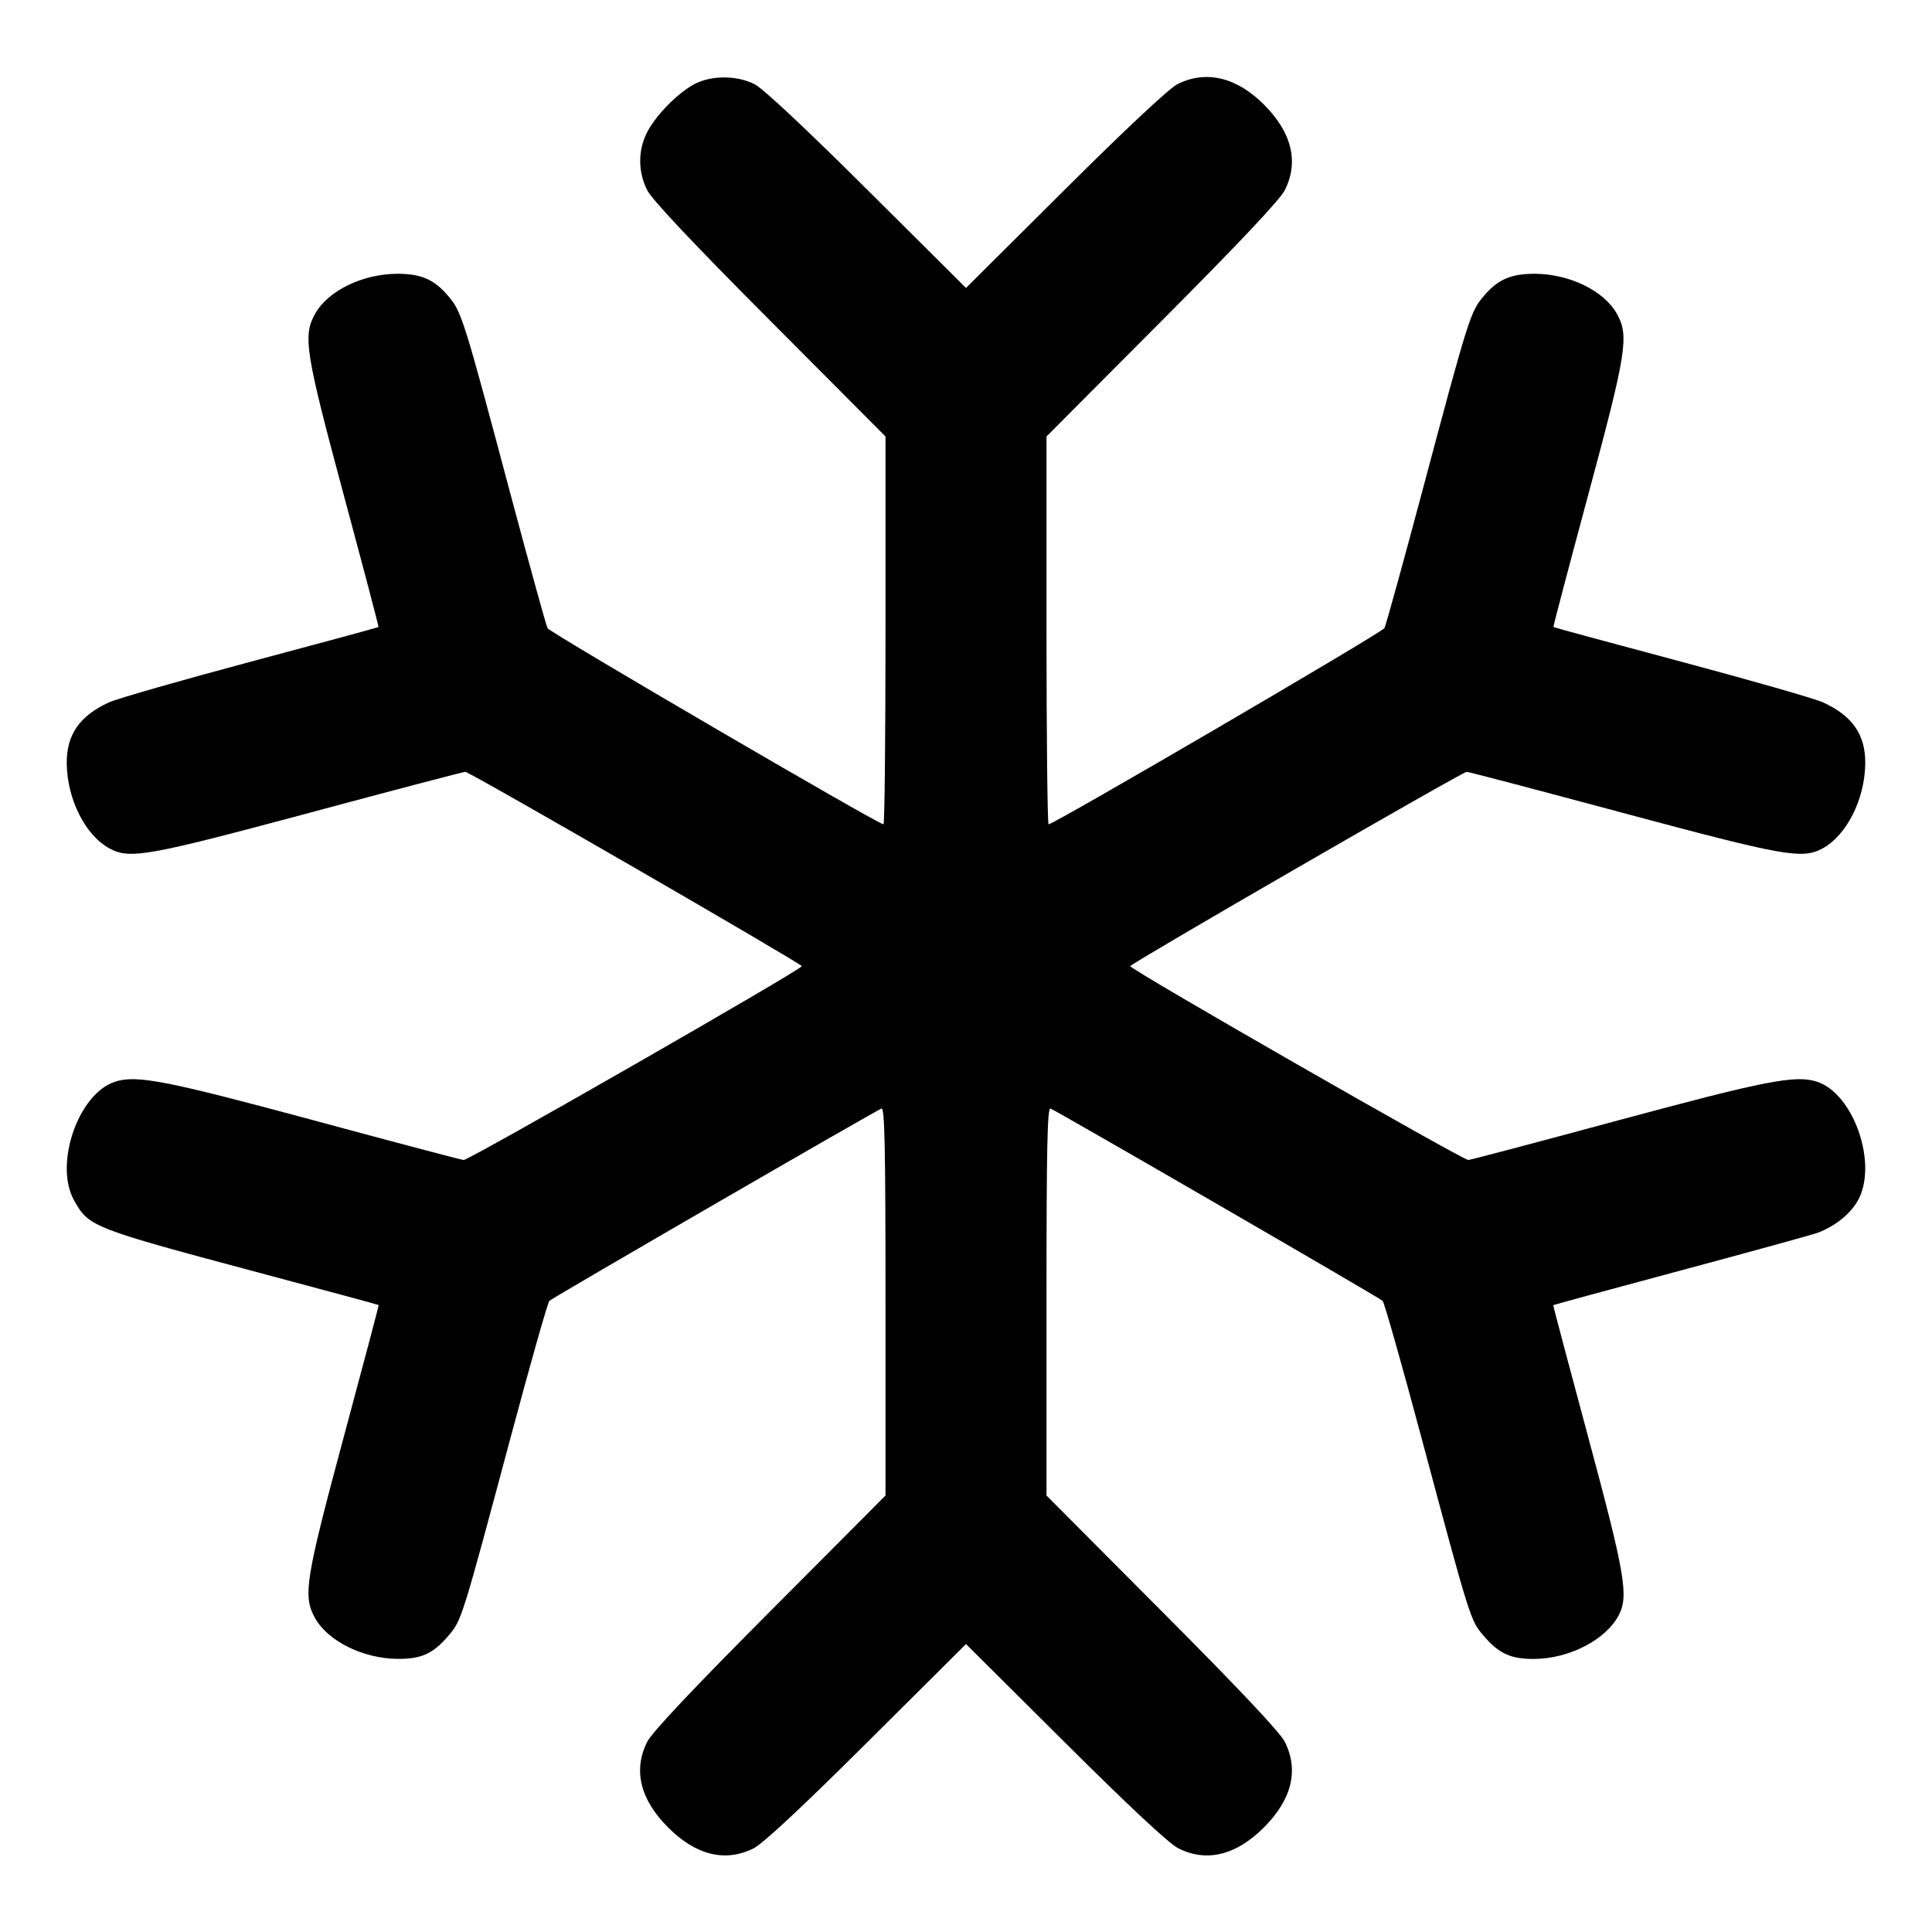 <svg width="24" height="24" viewBox="0 0 24 24" fill="none" xmlns="http://www.w3.org/2000/svg"><path d="M8.626 1.045 C 8.420 1.154,8.146 1.433,8.038 1.644 C 7.924 1.868,7.924 2.133,8.040 2.363 C 8.100 2.481,8.603 3.016,9.565 3.981 L 11.000 5.422 11.000 7.831 C 11.000 9.156,10.989 10.240,10.975 10.240 C 10.909 10.240,6.832 7.859,6.802 7.804 C 6.784 7.769,6.577 7.020,6.342 6.140 C 5.755 3.936,5.734 3.871,5.566 3.675 C 5.391 3.469,5.228 3.400,4.931 3.401 C 4.502 3.404,4.076 3.611,3.915 3.897 C 3.760 4.173,3.792 4.372,4.273 6.160 C 4.513 7.051,4.706 7.784,4.702 7.789 C 4.698 7.794,3.985 7.988,3.118 8.219 C 2.250 8.451,1.457 8.678,1.354 8.725 C 0.989 8.892,0.826 9.126,0.829 9.483 C 0.834 9.933,1.065 10.387,1.370 10.545 C 1.619 10.674,1.847 10.633,3.840 10.098 C 4.885 9.817,5.758 9.588,5.780 9.588 C 5.832 9.587,9.960 11.972,9.960 12.002 C 9.960 12.044,5.822 14.415,5.760 14.410 C 5.727 14.407,4.890 14.186,3.900 13.918 C 2.061 13.422,1.693 13.350,1.427 13.438 C 0.970 13.589,0.669 14.465,0.921 14.913 C 1.106 15.242,1.136 15.254,3.259 15.821 C 4.051 16.032,4.701 16.208,4.704 16.212 C 4.707 16.217,4.513 16.949,4.273 17.840 C 3.792 19.628,3.760 19.827,3.915 20.103 C 4.076 20.389,4.515 20.605,4.942 20.607 C 5.235 20.609,5.380 20.543,5.570 20.320 C 5.734 20.129,5.736 20.124,6.338 17.875 C 6.585 16.952,6.804 16.180,6.824 16.160 C 6.862 16.122,10.865 13.804,10.950 13.771 C 10.990 13.755,11.000 14.250,11.000 16.164 L 11.000 18.578 9.565 20.019 C 8.603 20.984,8.100 21.519,8.040 21.637 C 7.863 21.989,7.952 22.354,8.299 22.701 C 8.646 23.048,9.011 23.137,9.363 22.960 C 9.479 22.901,9.961 22.452,10.770 21.647 L 12.000 20.423 13.230 21.647 C 14.039 22.452,14.521 22.901,14.637 22.960 C 14.989 23.137,15.354 23.048,15.701 22.701 C 16.048 22.354,16.137 21.989,15.960 21.637 C 15.900 21.519,15.397 20.984,14.435 20.019 L 13.000 18.578 13.000 16.164 C 13.000 14.250,13.010 13.755,13.050 13.771 C 13.135 13.804,17.138 16.122,17.176 16.160 C 17.196 16.180,17.415 16.952,17.662 17.875 C 18.264 20.124,18.266 20.129,18.430 20.320 C 18.620 20.542,18.766 20.609,19.057 20.608 C 19.495 20.605,19.949 20.370,20.109 20.064 C 20.234 19.823,20.187 19.553,19.726 17.840 C 19.486 16.949,19.292 16.217,19.295 16.213 C 19.298 16.209,20.012 16.015,20.880 15.782 C 21.749 15.549,22.514 15.338,22.580 15.314 C 22.797 15.232,22.984 15.082,23.079 14.913 C 23.331 14.465,23.030 13.589,22.573 13.438 C 22.307 13.350,21.939 13.422,20.100 13.918 C 19.110 14.186,18.273 14.407,18.240 14.410 C 18.178 14.415,14.040 12.044,14.040 12.002 C 14.040 11.972,18.168 9.587,18.220 9.588 C 18.242 9.588,19.115 9.817,20.160 10.098 C 22.153 10.633,22.381 10.674,22.630 10.545 C 22.935 10.387,23.166 9.933,23.171 9.483 C 23.174 9.126,23.011 8.892,22.646 8.725 C 22.543 8.678,21.750 8.451,20.882 8.219 C 20.015 7.988,19.301 7.794,19.297 7.789 C 19.293 7.784,19.486 7.051,19.726 6.160 C 20.208 4.372,20.239 4.172,20.085 3.897 C 19.924 3.611,19.498 3.404,19.069 3.401 C 18.772 3.400,18.609 3.469,18.434 3.675 C 18.266 3.871,18.245 3.936,17.658 6.140 C 17.423 7.020,17.216 7.768,17.198 7.803 C 17.169 7.858,13.091 10.240,13.026 10.240 C 13.012 10.240,13.000 9.156,13.000 7.831 L 13.000 5.422 14.435 3.981 C 15.397 3.016,15.900 2.481,15.960 2.363 C 16.137 2.011,16.048 1.646,15.701 1.299 C 15.361 0.958,14.980 0.868,14.628 1.045 C 14.523 1.098,13.999 1.588,13.230 2.353 L 12.000 3.577 10.770 2.353 C 10.001 1.588,9.477 1.098,9.372 1.045 C 9.152 0.934,8.835 0.934,8.626 1.045 " stroke="none" fill-rule="evenodd" fill="black"></path></svg>